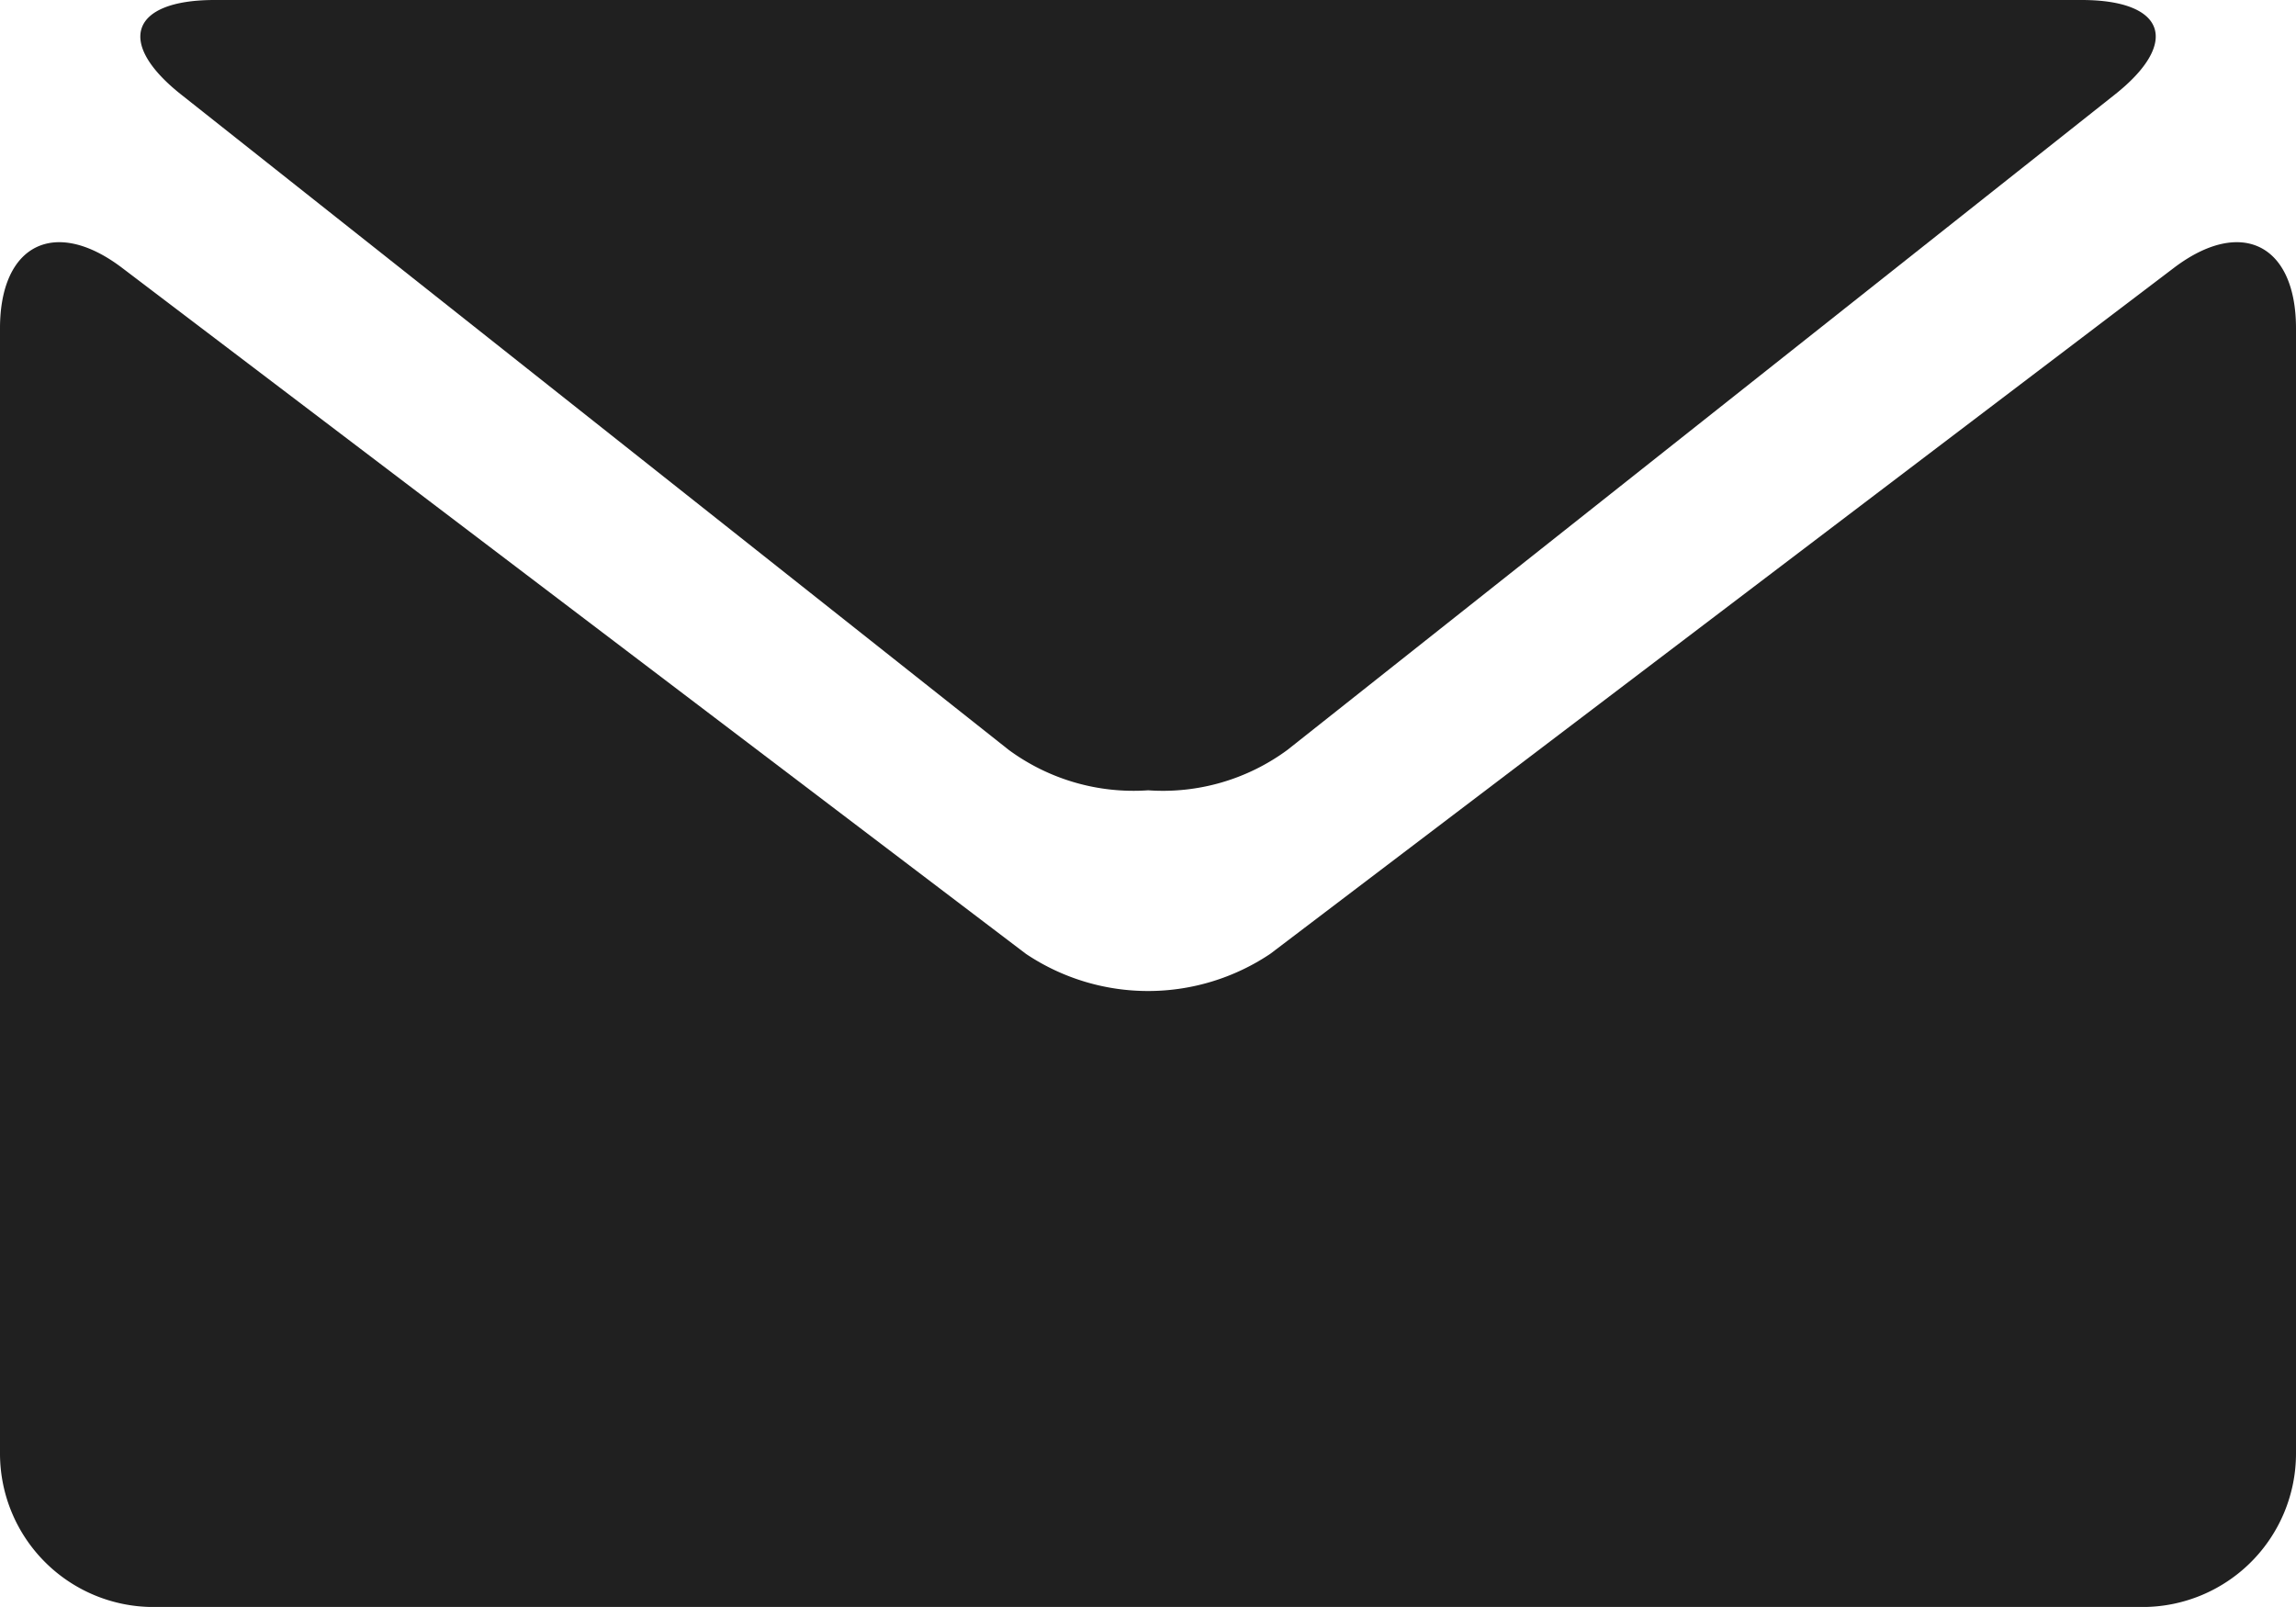 <svg xmlns="http://www.w3.org/2000/svg" width="26.167" height="18.316" viewBox="0 0 26.167 18.316">
  <g id="black-envelope" transform="translate(0 0)">
    <g id="Group_3350" data-name="Group 3350" transform="translate(0 0)">
      <path id="Path_886" data-name="Path 886" d="M2.173,5.261,11.6,12.727a2.4,2.4,0,0,0,1.588.46,2.392,2.392,0,0,0,1.587-.46L24.2,5.261c.755-.595.584-1.082-.374-1.082H2.549C1.59,4.179,1.419,4.667,2.173,5.261Z" transform="translate(-0.103 -4.179)" fill="#202020"/>
      <path id="Path_887" data-name="Path 887" d="M24.777,7.409l-10.3,7.82a2.5,2.5,0,0,1-2.785,0L1.39,7.409C.626,6.83,0,7.141,0,8.1V20.93a1.75,1.75,0,0,0,1.744,1.744H24.423a1.75,1.75,0,0,0,1.744-1.744V8.1C26.167,7.141,25.542,6.83,24.777,7.409Z" transform="translate(0 -4.357)" fill="#202020"/>
    </g>
  </g>
</svg>
